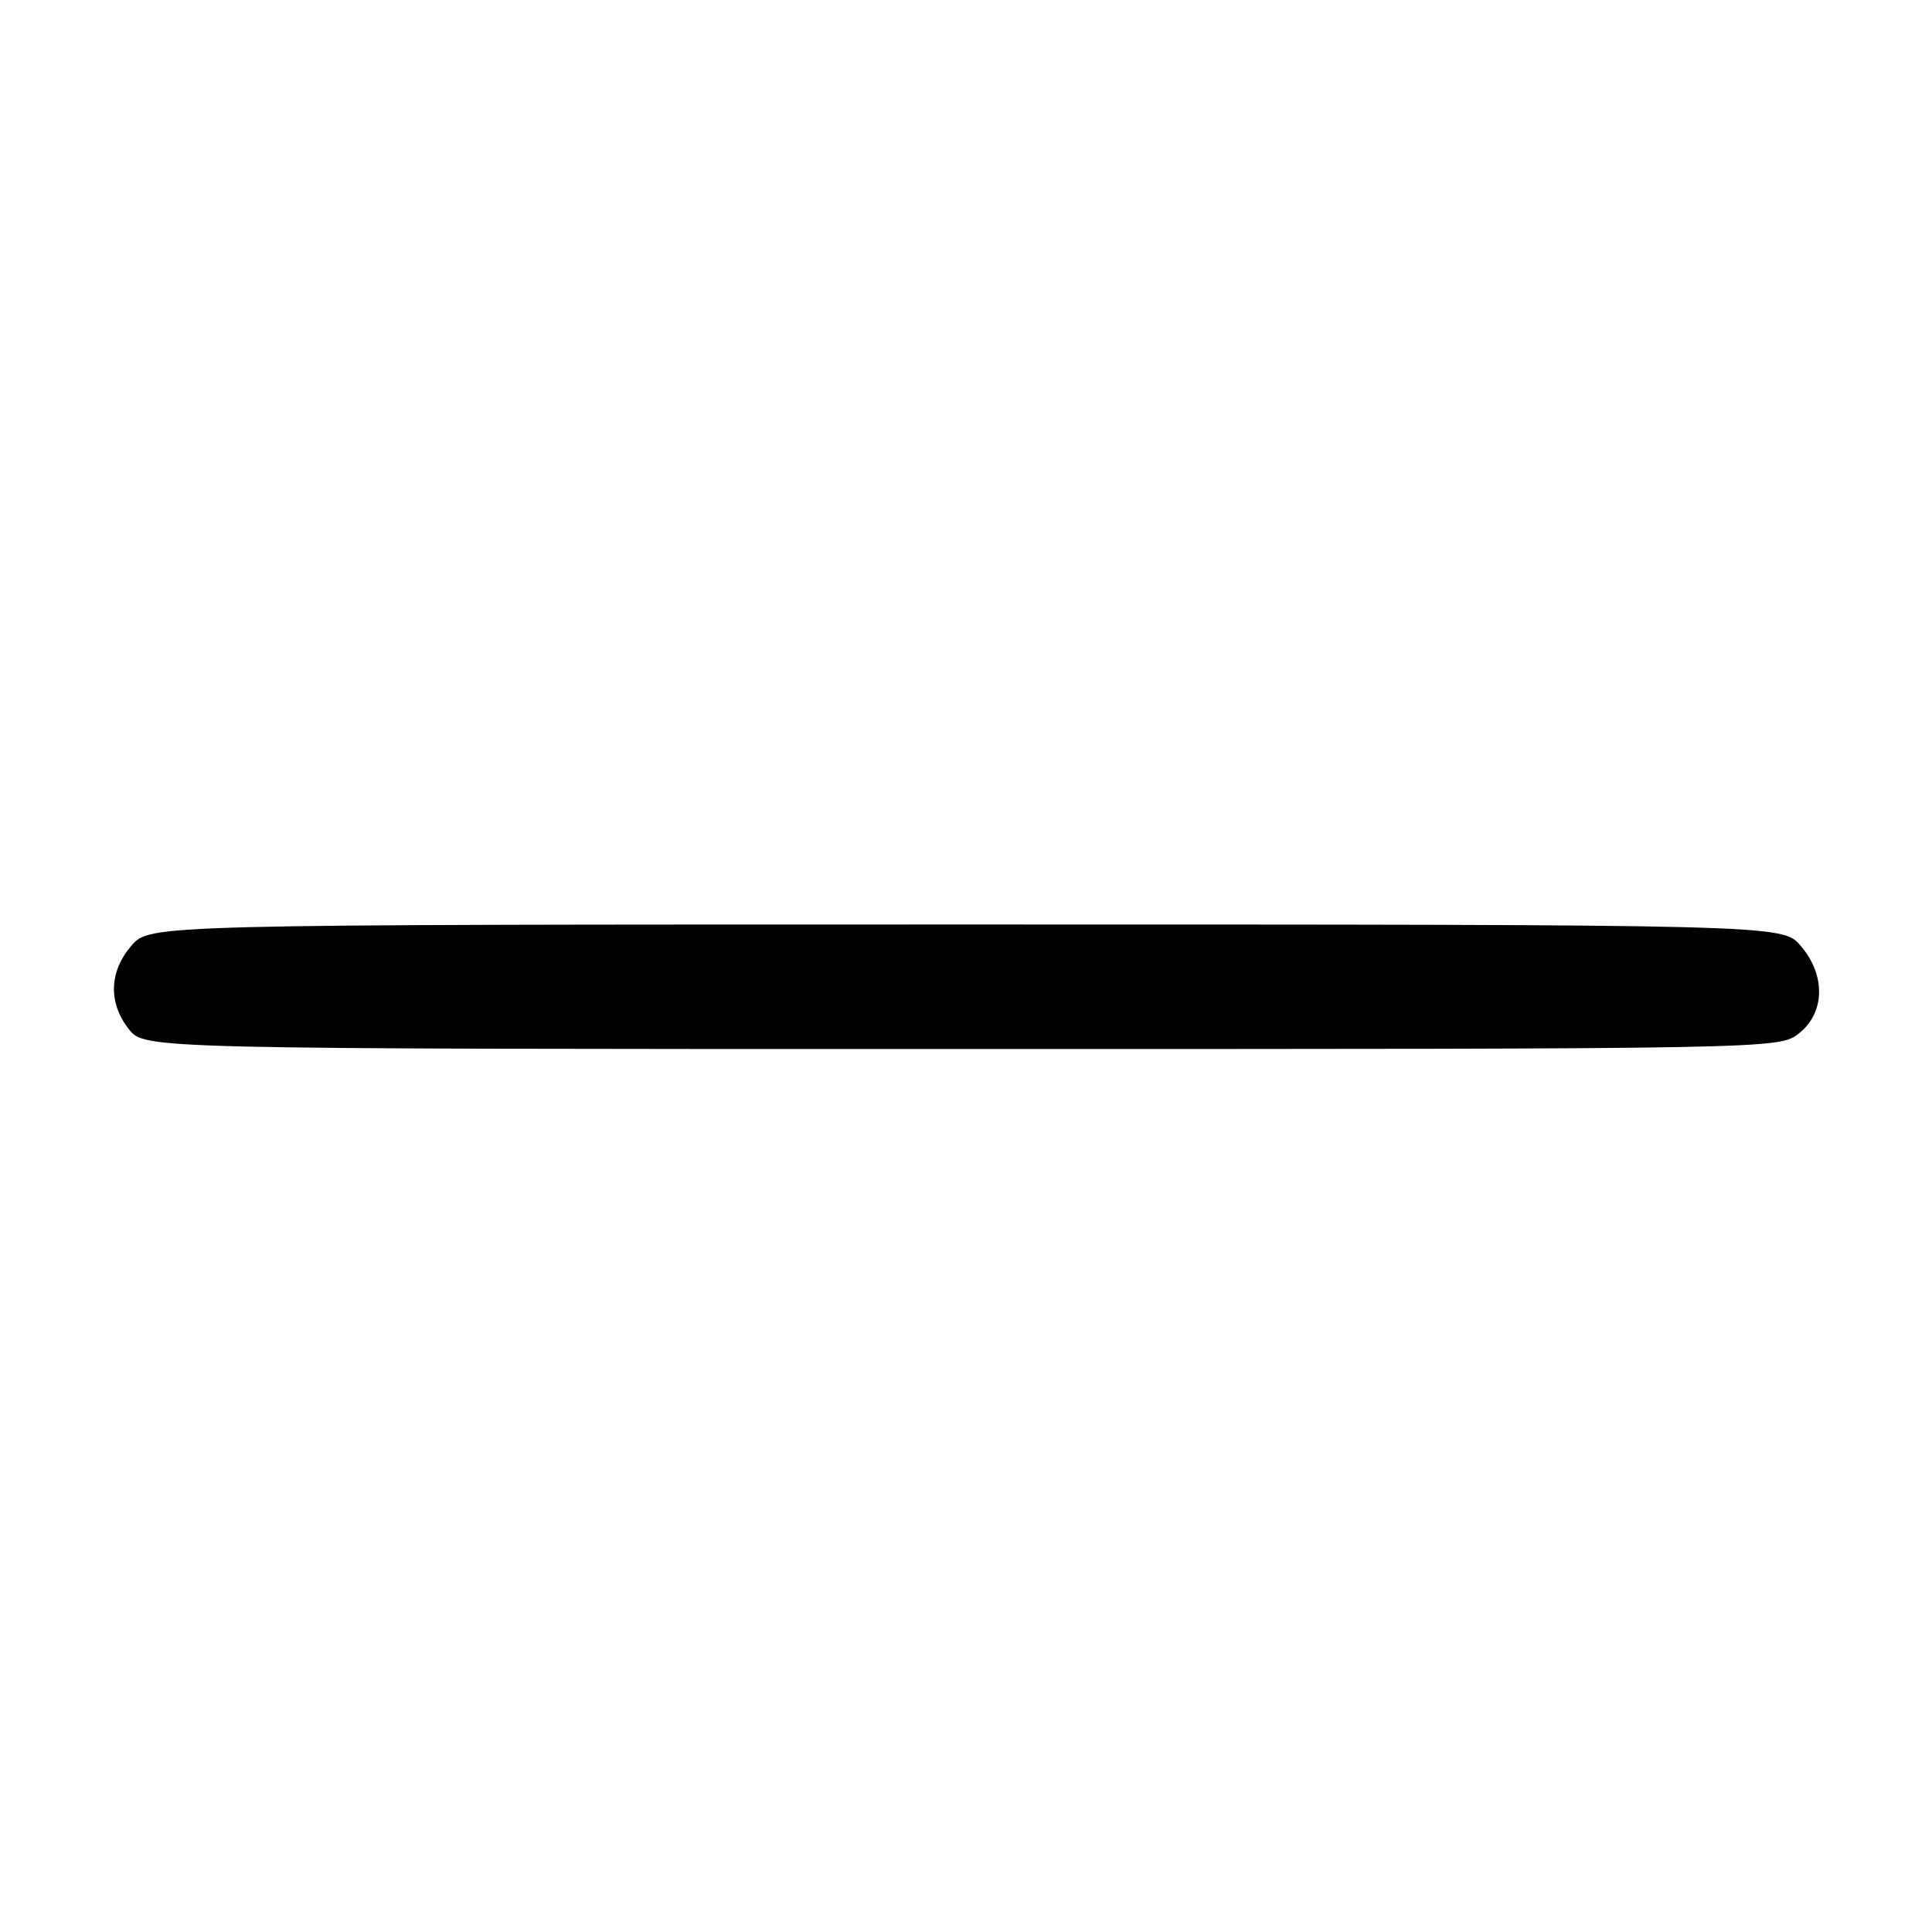 <?xml version="1.0" encoding="UTF-8" standalone="no"?>
<!DOCTYPE svg PUBLIC "-//W3C//DTD SVG 1.1//EN" "http://www.w3.org/Graphics/SVG/1.1/DTD/svg11.dtd" >
<svg xmlns="http://www.w3.org/2000/svg" xmlns:xlink="http://www.w3.org/1999/xlink" version="1.1" viewBox="0 0 256 256">
 <g >
 <path fill="currentColor"
d=" M 238.37 136.93 C 241.84 134.19 241.94 129.20 238.59 125.31 C 236.17 122.50 236.17 122.50 128.00 122.50 C 19.83 122.50 19.83 122.50 17.41 125.31 C 14.45 128.75 14.33 132.87 17.07 136.37 C 19.15 139.00 19.15 139.00 127.44 139.00 C 235.48 139.00 235.74 139.00 238.37 136.93 Z "/>
</g>
</svg>